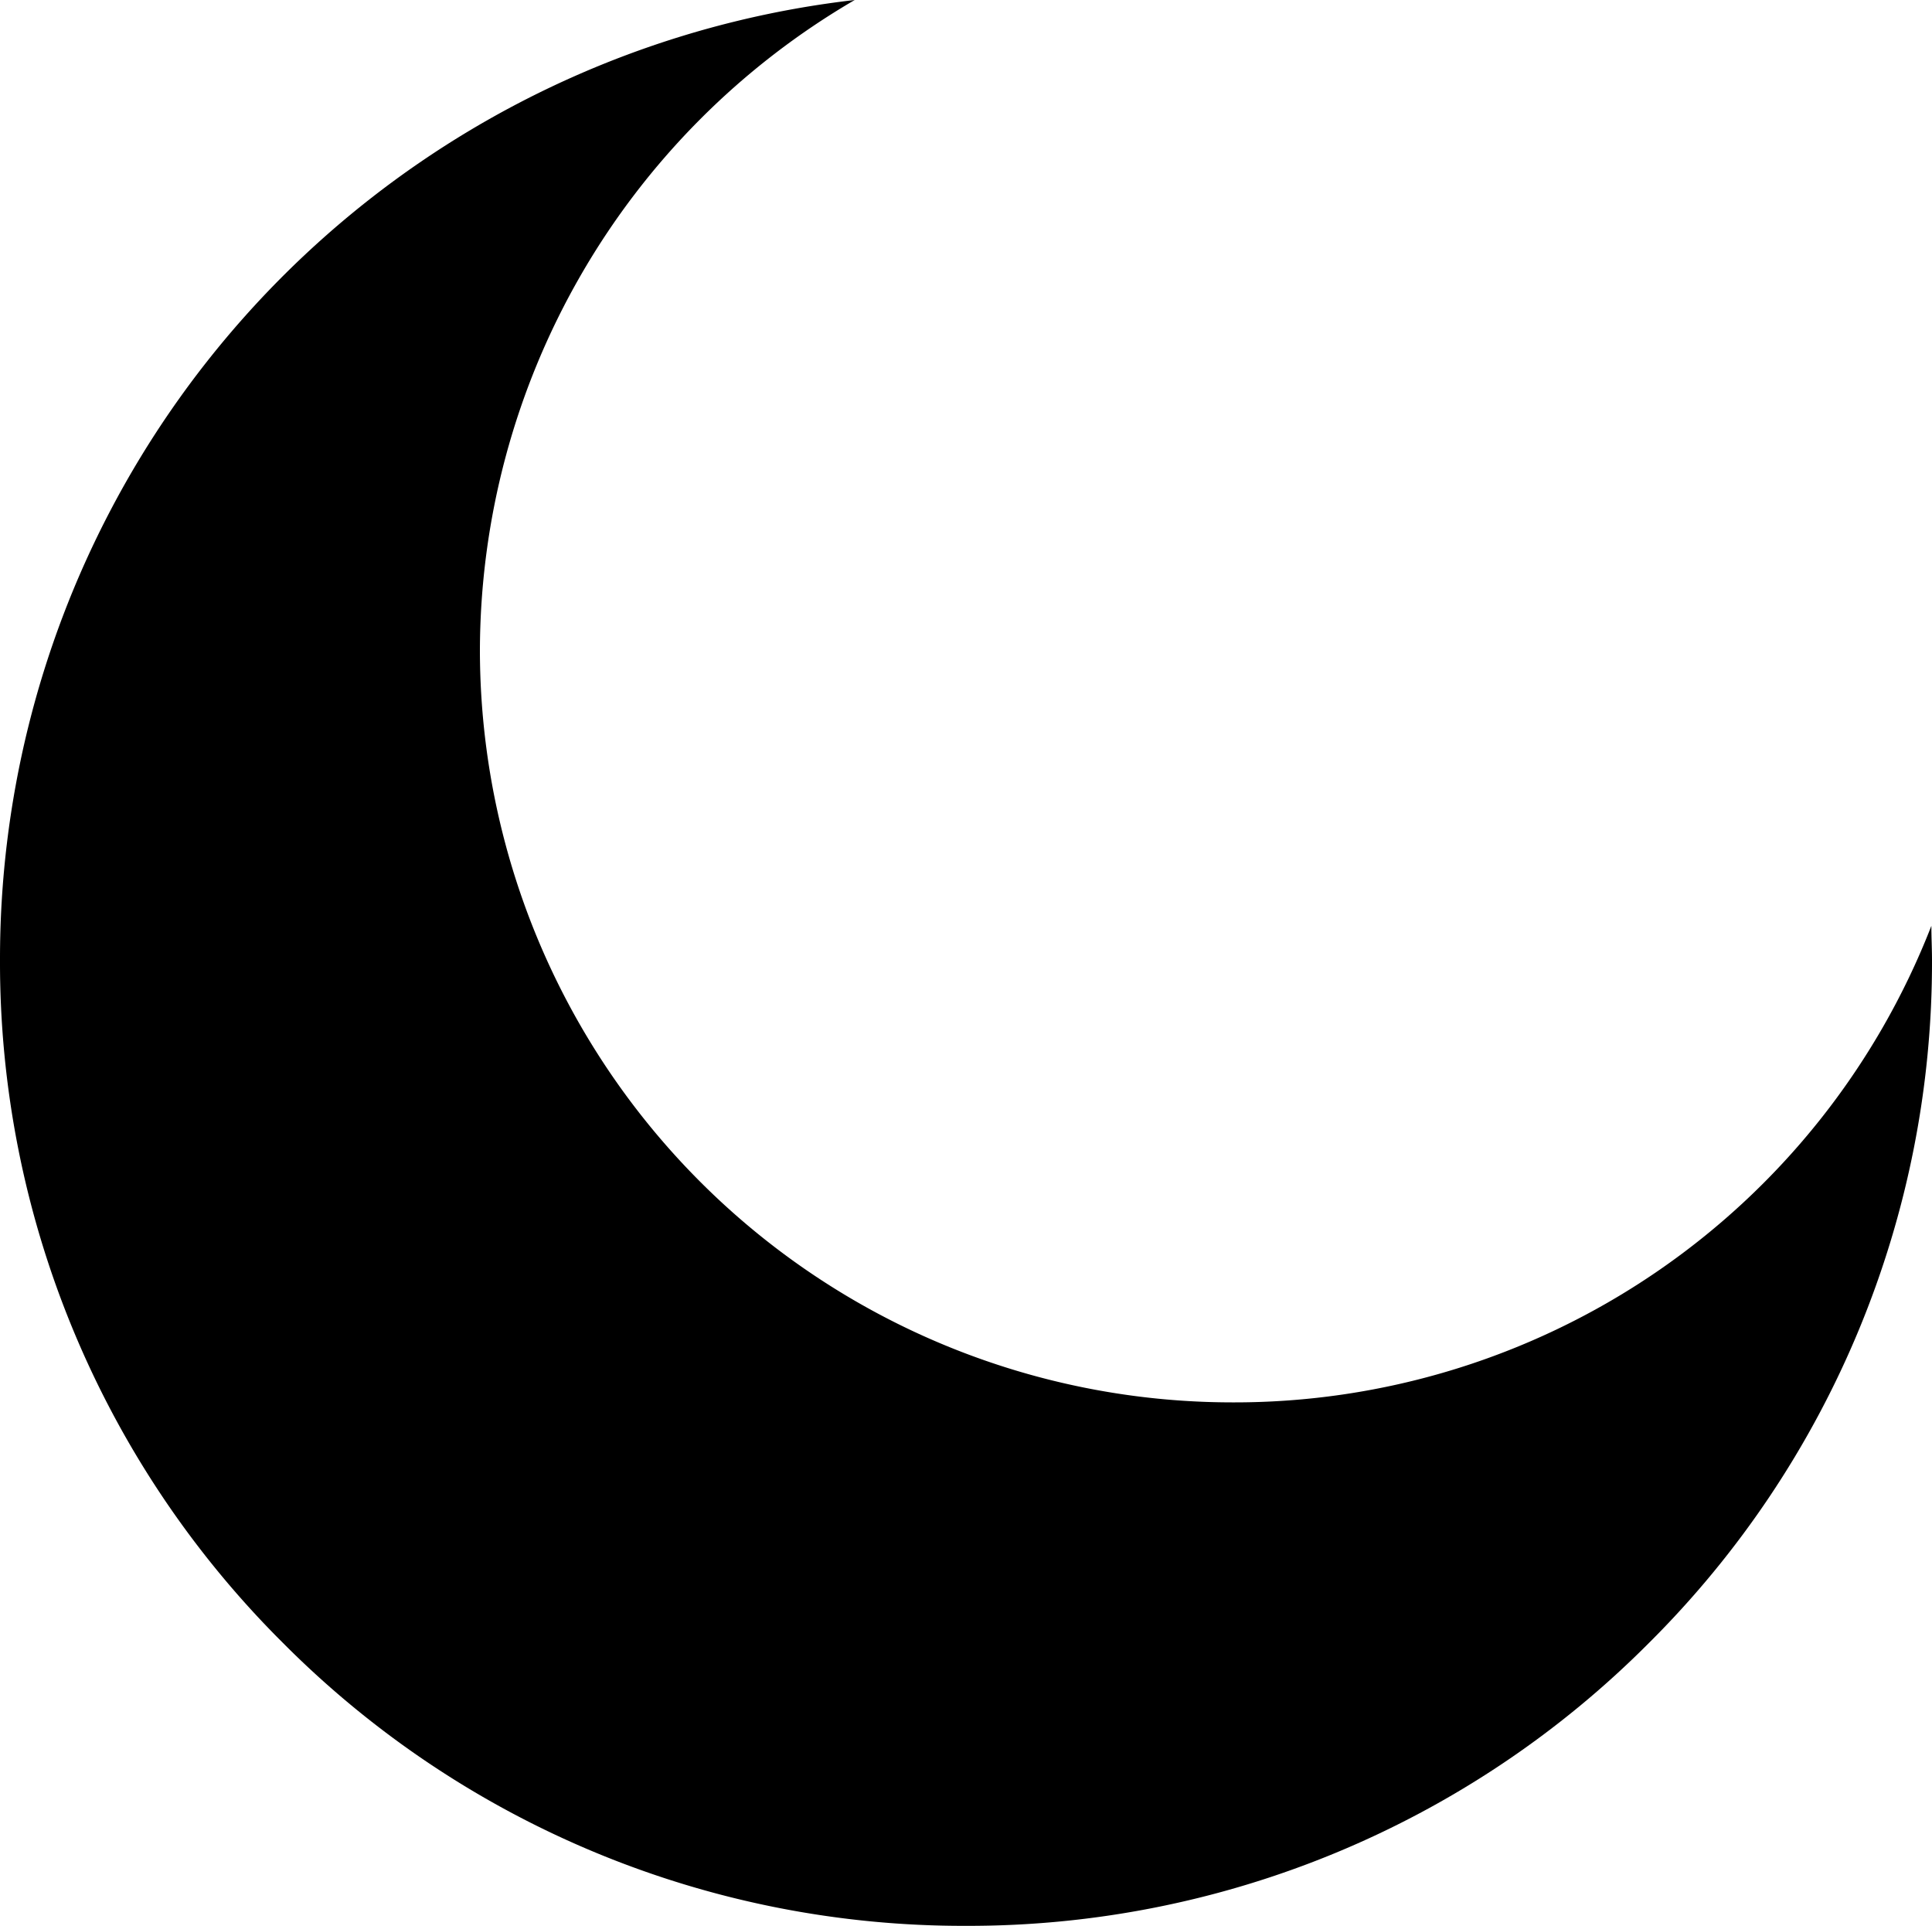 <svg id="Component_6_4" data-name="Component 6 – 4" xmlns="http://www.w3.org/2000/svg" width="25" height="24.918" viewBox="0 0 25 24.918">
  <path id="path22" d="M0,0A2.448,2.448,0,0,1,2.5-2.5,2.448,2.448,0,0,1,5,0V2.5A2.448,2.448,0,0,1,2.5,5,2.448,2.448,0,0,1,0,2.5Z" transform="translate(10 12.418)" fill="#ffac33" opacity="0"/>
  <path id="path26" d="M0,0A2.448,2.448,0,0,1,2.5,2.5,2.448,2.448,0,0,1,0,5H-2.5A2.448,2.448,0,0,1-5,2.5,2.448,2.448,0,0,1-2.5,0Z" transform="translate(12.5 9.918)" fill="#ffac33" opacity="0"/>
  <path id="path30" d="M0,0A2.448,2.448,0,0,1,2.5,2.5,2.448,2.448,0,0,1,0,5H-2.5A2.448,2.448,0,0,1-5,2.5,2.448,2.448,0,0,1-2.5,0Z" transform="translate(15 9.918)" fill="#ffac33" opacity="0"/>
  <path id="path34" d="M0,0A2.448,2.448,0,0,1,0,3.535a2.448,2.448,0,0,1-3.535,0L-5.3,1.768a2.449,2.449,0,0,1,0-3.536,2.449,2.449,0,0,1,3.536,0Z" transform="translate(11.401 9.035)" fill="#ffac33" opacity="0"/>
  <path id="path38" d="M0,0A2.448,2.448,0,0,1,0,3.535a2.448,2.448,0,0,1-3.535,0L-5.3,1.768a2.448,2.448,0,0,1,0-3.535,2.448,2.448,0,0,1,3.535,0Z" transform="translate(17.651 15.284)" fill="#ffac33" opacity="0"/>
  <path id="path42" d="M0,0A2.448,2.448,0,0,1-3.535,0a2.448,2.448,0,0,1,0-3.535L-1.768-5.3a2.448,2.448,0,0,1,3.535,0,2.448,2.448,0,0,1,0,3.535Z" transform="translate(17.135 12.57)" fill="#ffac33" opacity="0"/>
  <path id="path46" d="M0,0A2.448,2.448,0,0,1-3.535,0a2.448,2.448,0,0,1,0-3.535L-1.768-5.3a2.448,2.448,0,0,1,3.535,0,2.448,2.448,0,0,1,0,3.535Z" transform="translate(10.885 18.82)" fill="#ffac33" opacity="0"/>
  <path id="path50" d="M0,0A2.448,2.448,0,0,1,2.5-2.5,2.448,2.448,0,0,1,5,0V2.5A2.448,2.448,0,0,1,2.5,5,2.448,2.448,0,0,1,0,2.5Z" transform="translate(10 9.918)" fill="#ffac33" opacity="0"/>
  <path id="Path_41" data-name="Path 41" d="M-3527.75-228.523a12.417,12.417,0,0,1-8.839-3.661,12.418,12.418,0,0,1-3.661-8.839,12.487,12.487,0,0,1,11.06-12.418,9.766,9.766,0,0,0-4.85,8.418,9.739,9.739,0,0,0,9.728,9.727,9.677,9.677,0,0,0,9.054-6.166c0,.151.008.3.008.439a12.418,12.418,0,0,1-3.662,8.839A12.419,12.419,0,0,1-3527.75-228.523Z" transform="translate(3540.25 253.441)"/>
</svg>
